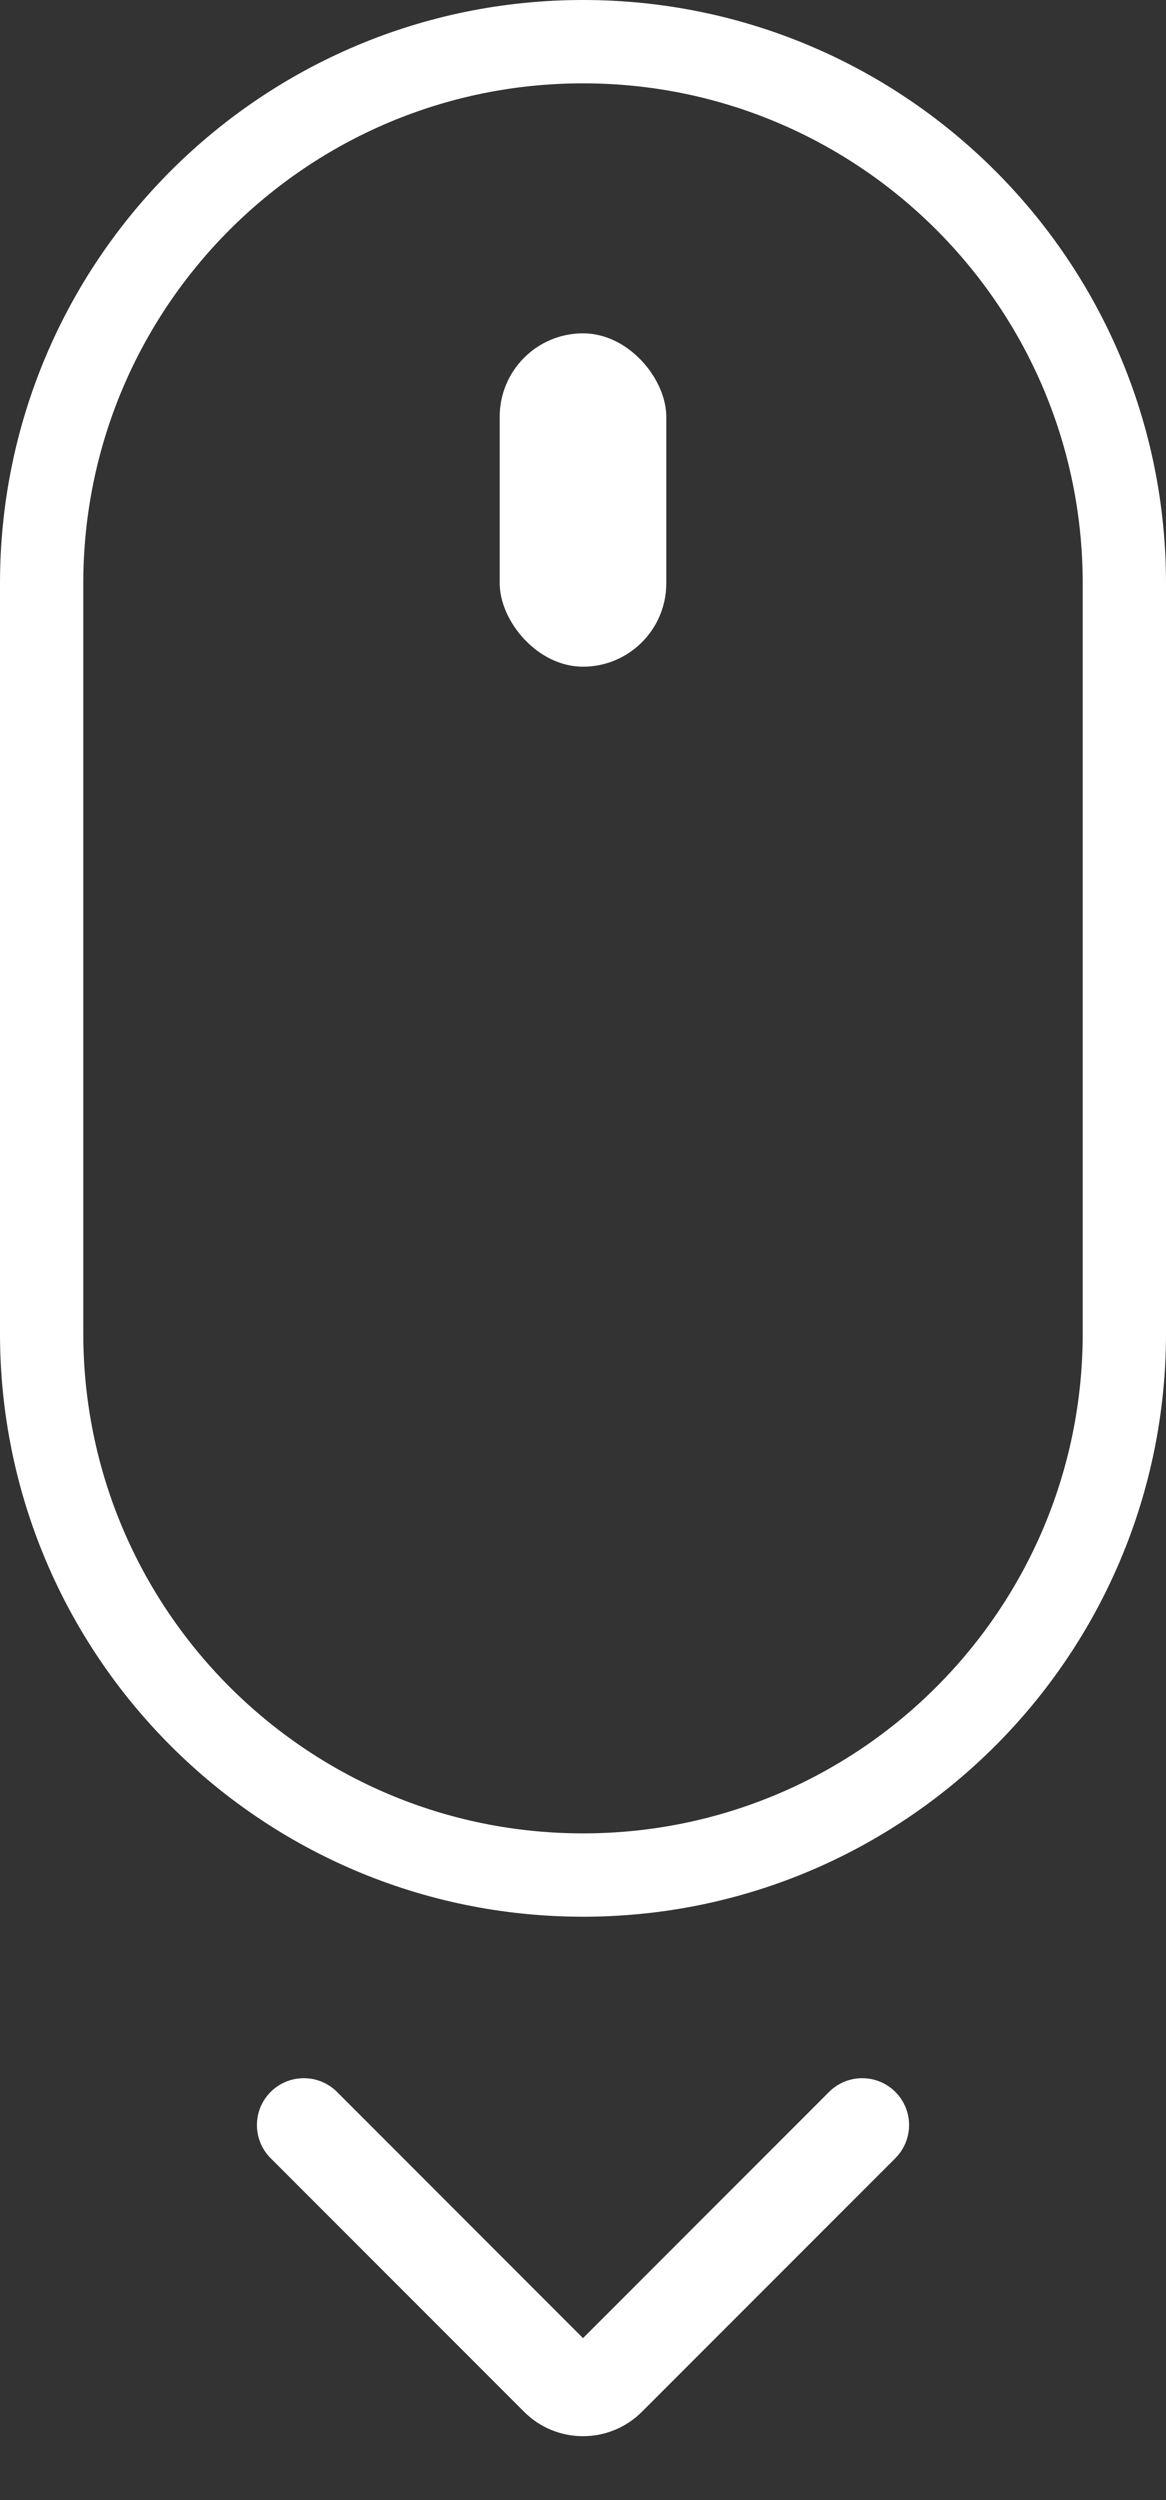 <svg width="14" height="30" viewBox="0 0 14 30" fill="none" xmlns="http://www.w3.org/2000/svg">
<rect x="0" y="0" width="14" height="30" fill="#333333" stroke="none"/>
<path fill-rule="evenodd" clip-rule="evenodd" d="M7 0C3.134 0 0 3.134 0 7V16C0 19.866 3.134 23 7 23C10.866 23 14 19.866 14 16V7C14 3.134 10.866 0 7 0ZM7 1C3.686 1 1 3.686 1 7V16C1 19.314 3.686 22 7 22C10.314 22 13 19.314 13 16V7C13 3.686 10.314 1 7 1Z" fill="white"/>
<path d="M9.955 25.102L7 28.057L4.046 25.102C3.826 24.883 3.47 24.883 3.25 25.102C3.03 25.322 3.03 25.678 3.25 25.898L6.293 28.941C6.683 29.331 7.317 29.331 7.707 28.941L10.75 25.898C10.97 25.678 10.97 25.322 10.75 25.102C10.53 24.883 10.174 24.883 9.955 25.102Z" fill="white"/>
<rect x="6" y="4" width="2" height="4" rx="1" fill="white"/>
</svg>
